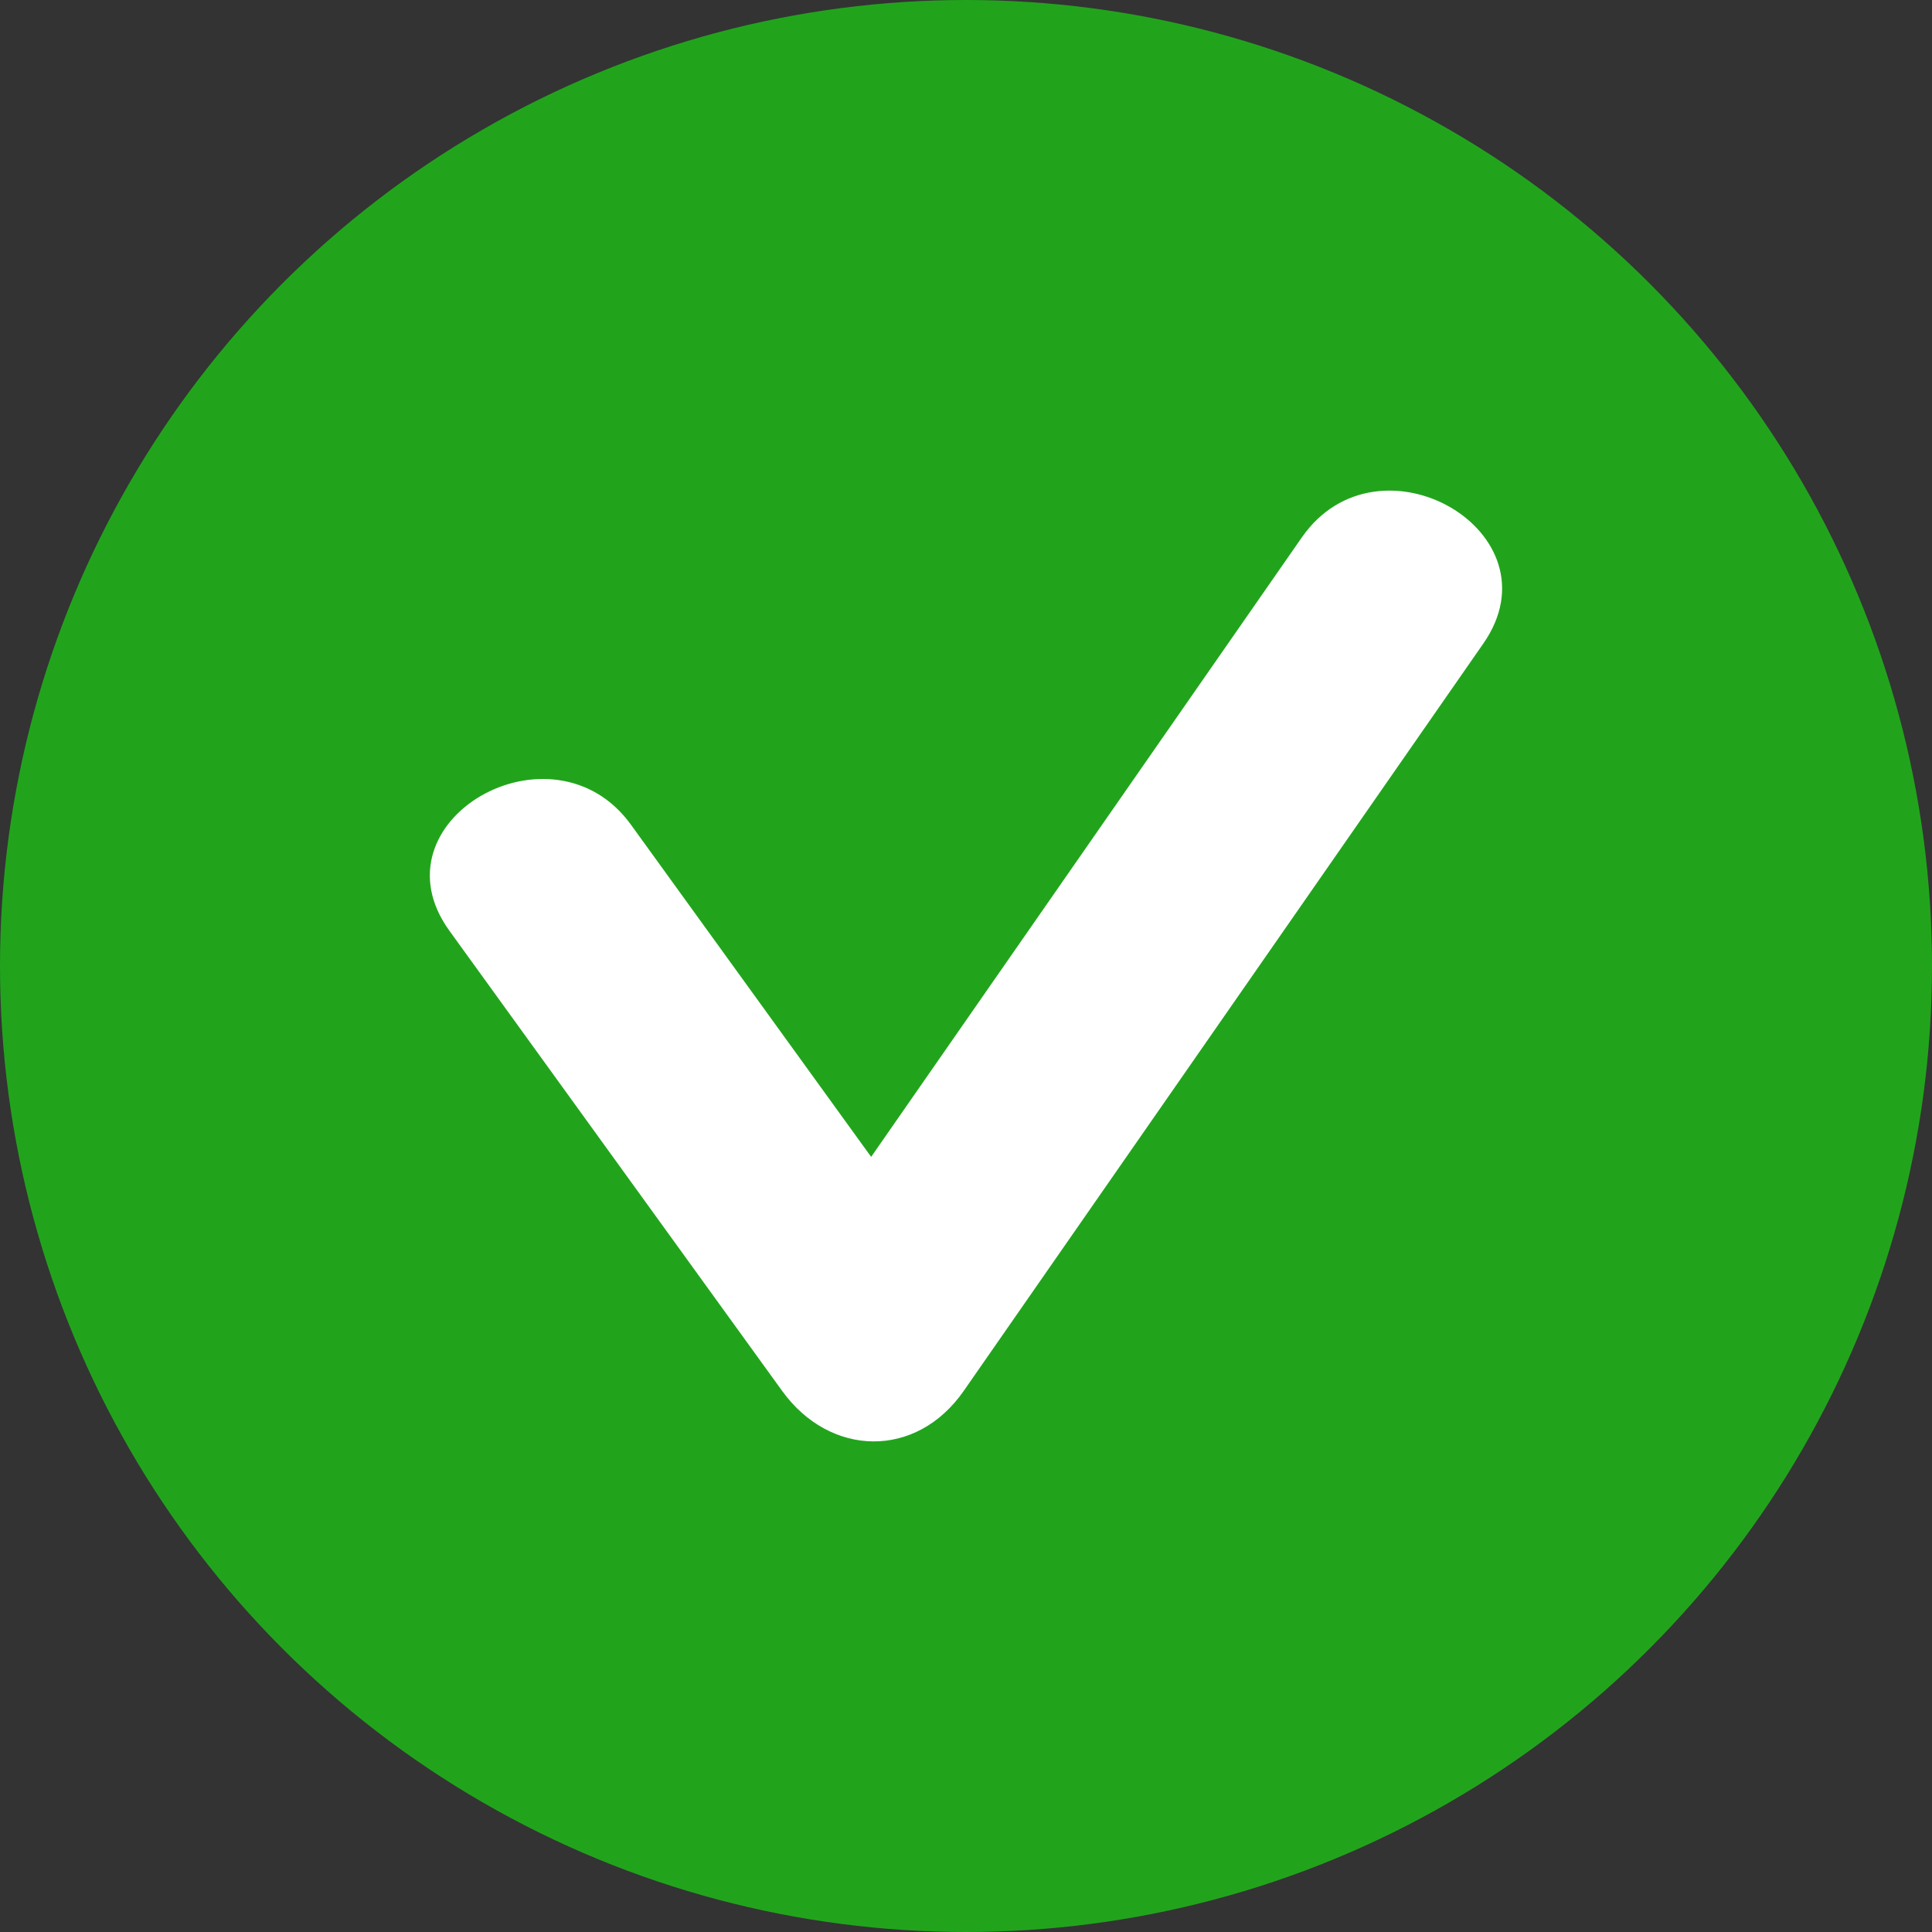 <svg xmlns="http://www.w3.org/2000/svg" width="240" height="240" viewBox="0 0 240 240"><rect x="0" y="0" width="240" height="240" fill="#333333" stroke="none"/><circle cx="120" cy="120" r="120" fill="#21a41c"/><path d="M1145.4-298.431q-26.749,38.476-53.5,76.95-14.917-20.63-29.836-41.261c-9.754-13.49-32.418-.471-22.548,13.18l41.332,57.159c5.946,8.223,16.646,8.488,22.548,0l64.553-92.848C1177.567-299.081,1154.941-312.147,1145.4-298.431Z" transform="translate(-983.683 365.192)" fill="#fff"/></svg>